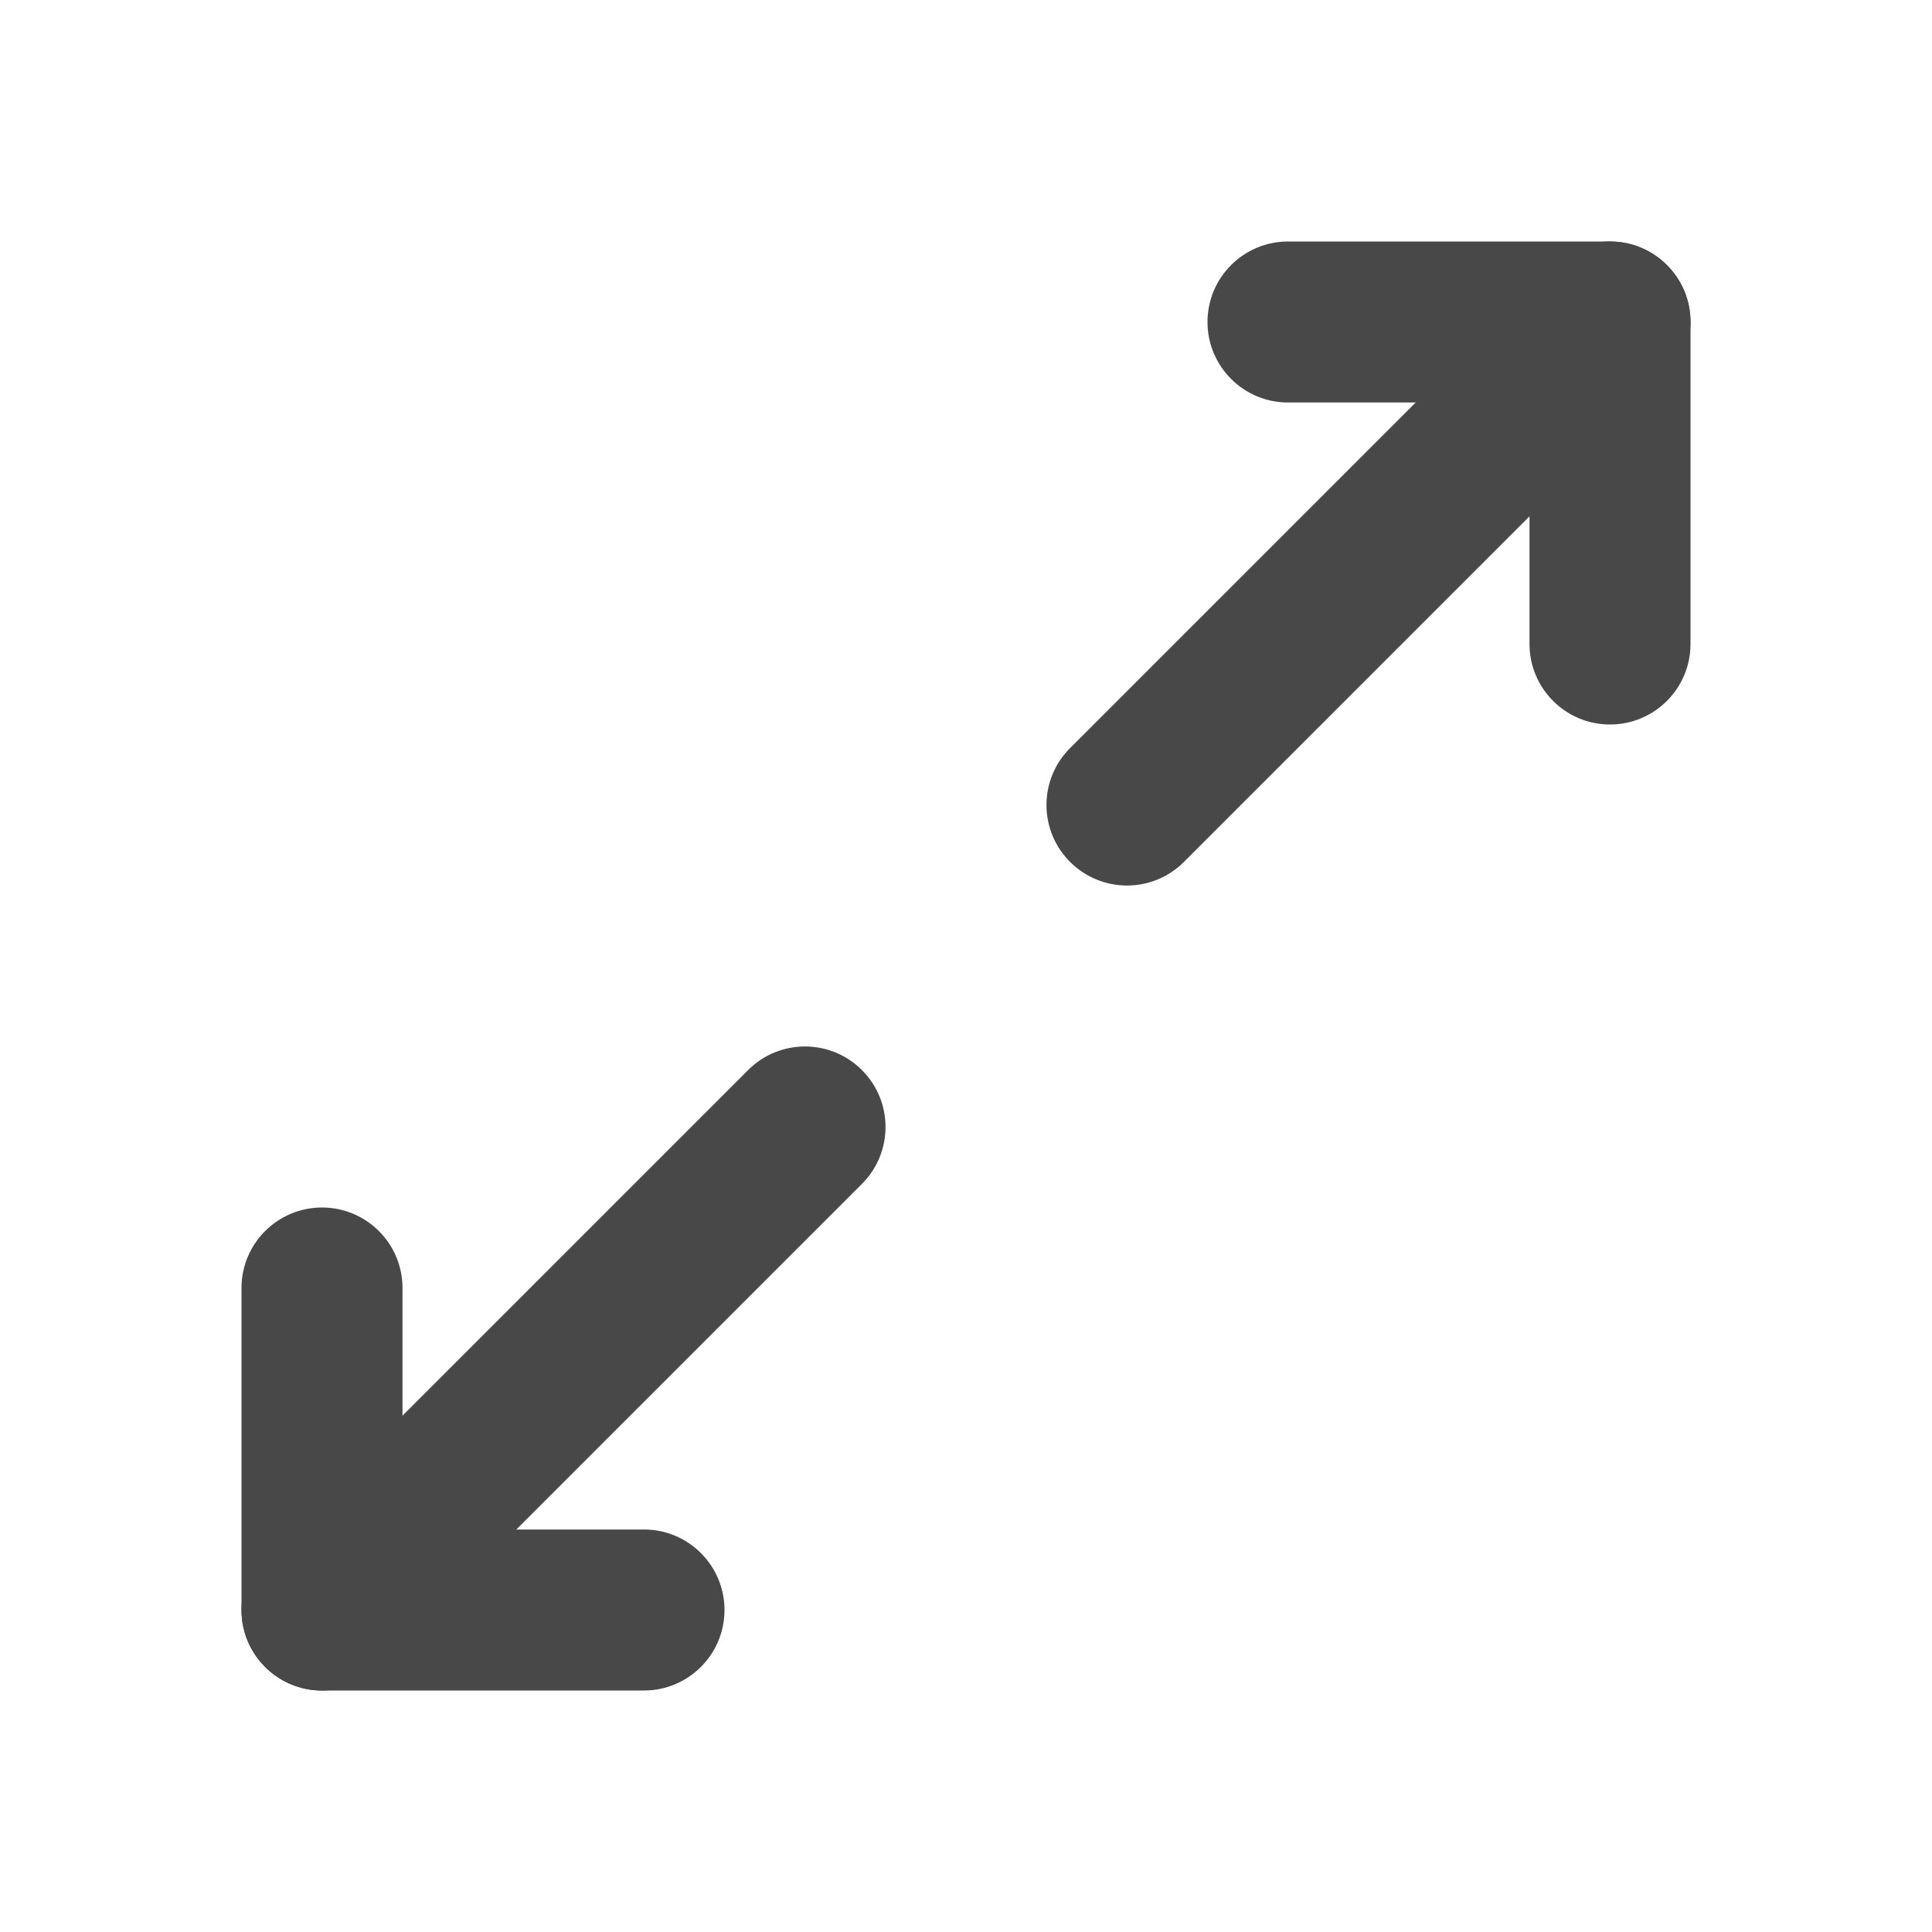 <svg width="24" height="24" viewBox="0 0 24 24" fill="none" xmlns="http://www.w3.org/2000/svg">
<path fill-rule="evenodd" clip-rule="evenodd" d="M20 9C19.448 9 19 8.552 19 8V5H16C15.448 5 15 4.552 15 4C15 3.448 15.448 3 16 3H20C20.552 3 21 3.448 21 4V8C21 8.552 20.552 9 20 9Z" fill="#484848"/>
<path fill-rule="evenodd" clip-rule="evenodd" d="M20.707 3.293C21.098 3.683 21.098 4.317 20.707 4.707L14.707 10.707C14.317 11.098 13.683 11.098 13.293 10.707C12.902 10.317 12.902 9.683 13.293 9.293L19.293 3.293C19.683 2.902 20.317 2.902 20.707 3.293Z" fill="#484848"/>
<path fill-rule="evenodd" clip-rule="evenodd" d="M4 15C4.552 15 5 15.448 5 16L5 19L8 19C8.552 19 9 19.448 9 20C9 20.552 8.552 21 8 21L4 21C3.448 21 3 20.552 3 20L3 16C3 15.448 3.448 15 4 15Z" fill="#484848"/>
<path fill-rule="evenodd" clip-rule="evenodd" d="M10.707 13.293C11.098 13.683 11.098 14.317 10.707 14.707L4.707 20.707C4.317 21.098 3.683 21.098 3.293 20.707C2.902 20.317 2.902 19.683 3.293 19.293L9.293 13.293C9.683 12.902 10.317 12.902 10.707 13.293Z" fill="#484848"/>
</svg>
